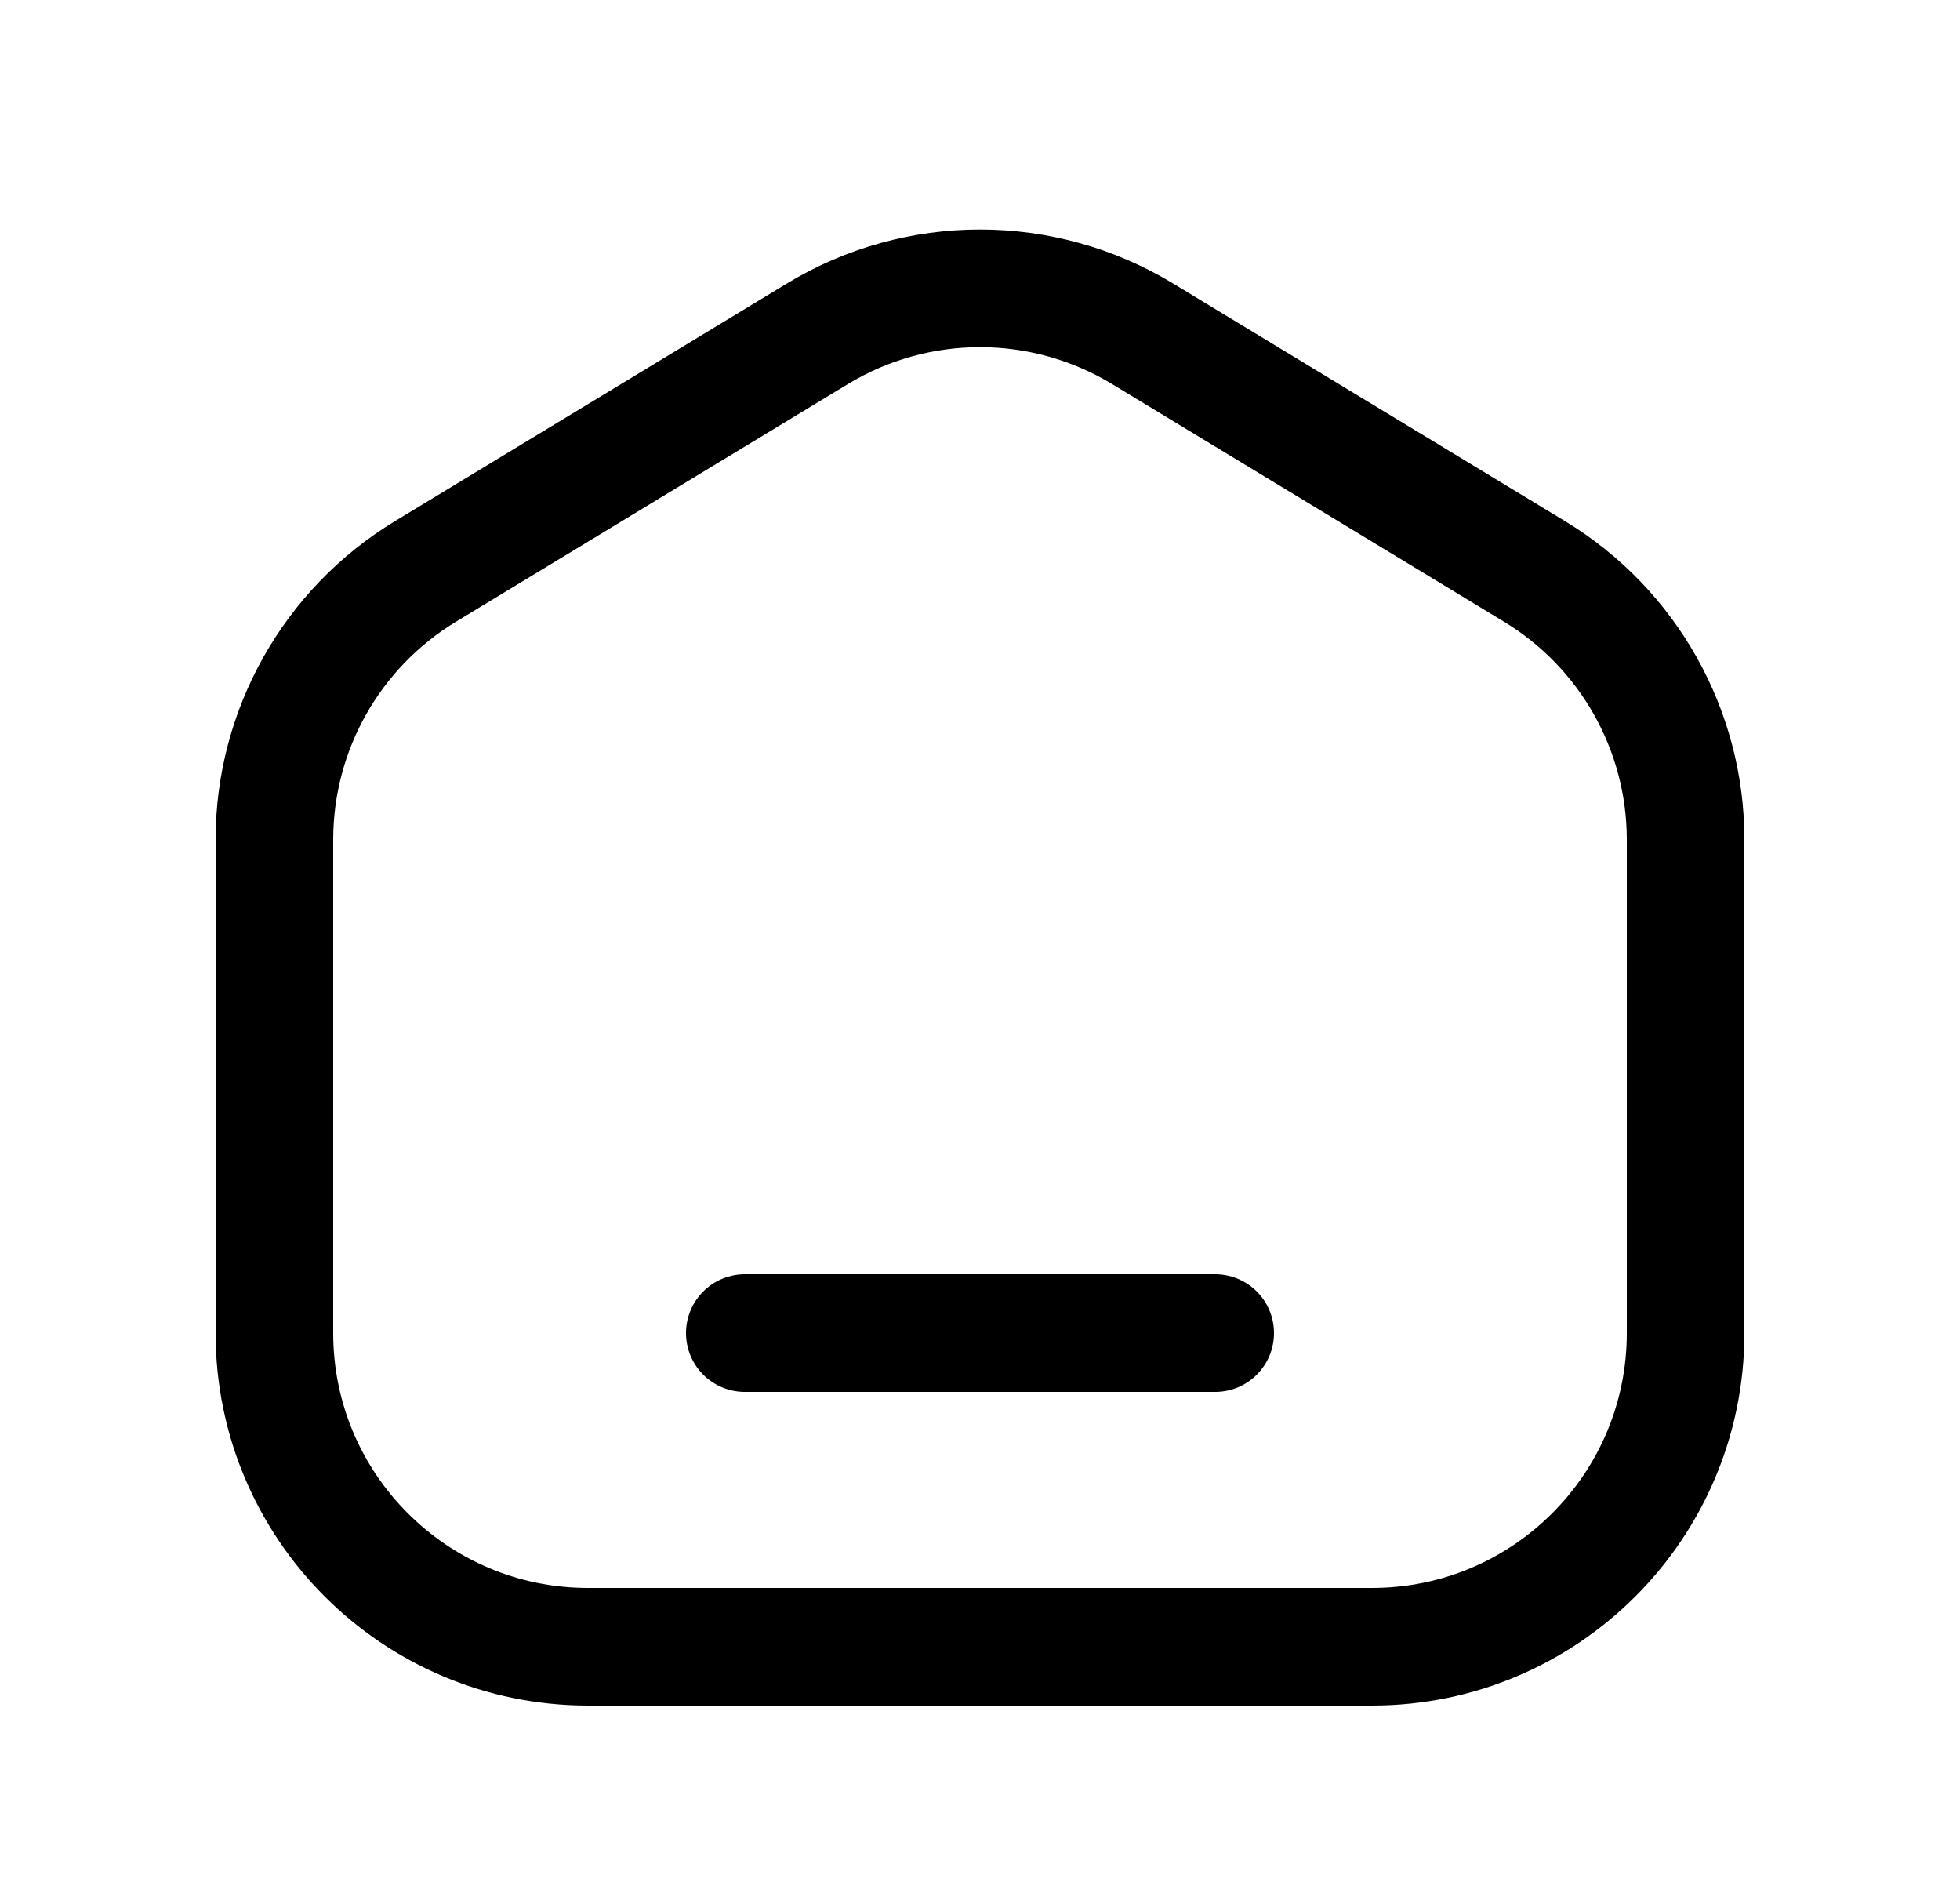 <svg viewBox="0 0 25 24" fill="none" xmlns="http://www.w3.org/2000/svg">
<path d="M17.5 21H7.5C5.291 21 3.5 19.209 3.5 17V10.708C3.5 9.309 4.231 8.012 5.427 7.287L10.427 4.256C11.701 3.484 13.299 3.484 14.573 4.256L19.573 7.287C20.769 8.012 21.5 9.309 21.5 10.708V17C21.5 19.209 19.709 21 17.5 21Z" stroke="currentColor" stroke-width="1.5" stroke-linecap="round" stroke-linejoin="round"/>
<path d="M9.5 17H15.5" stroke="currentColor" stroke-width="1.5" stroke-linecap="round" stroke-linejoin="round"/>
</svg>
